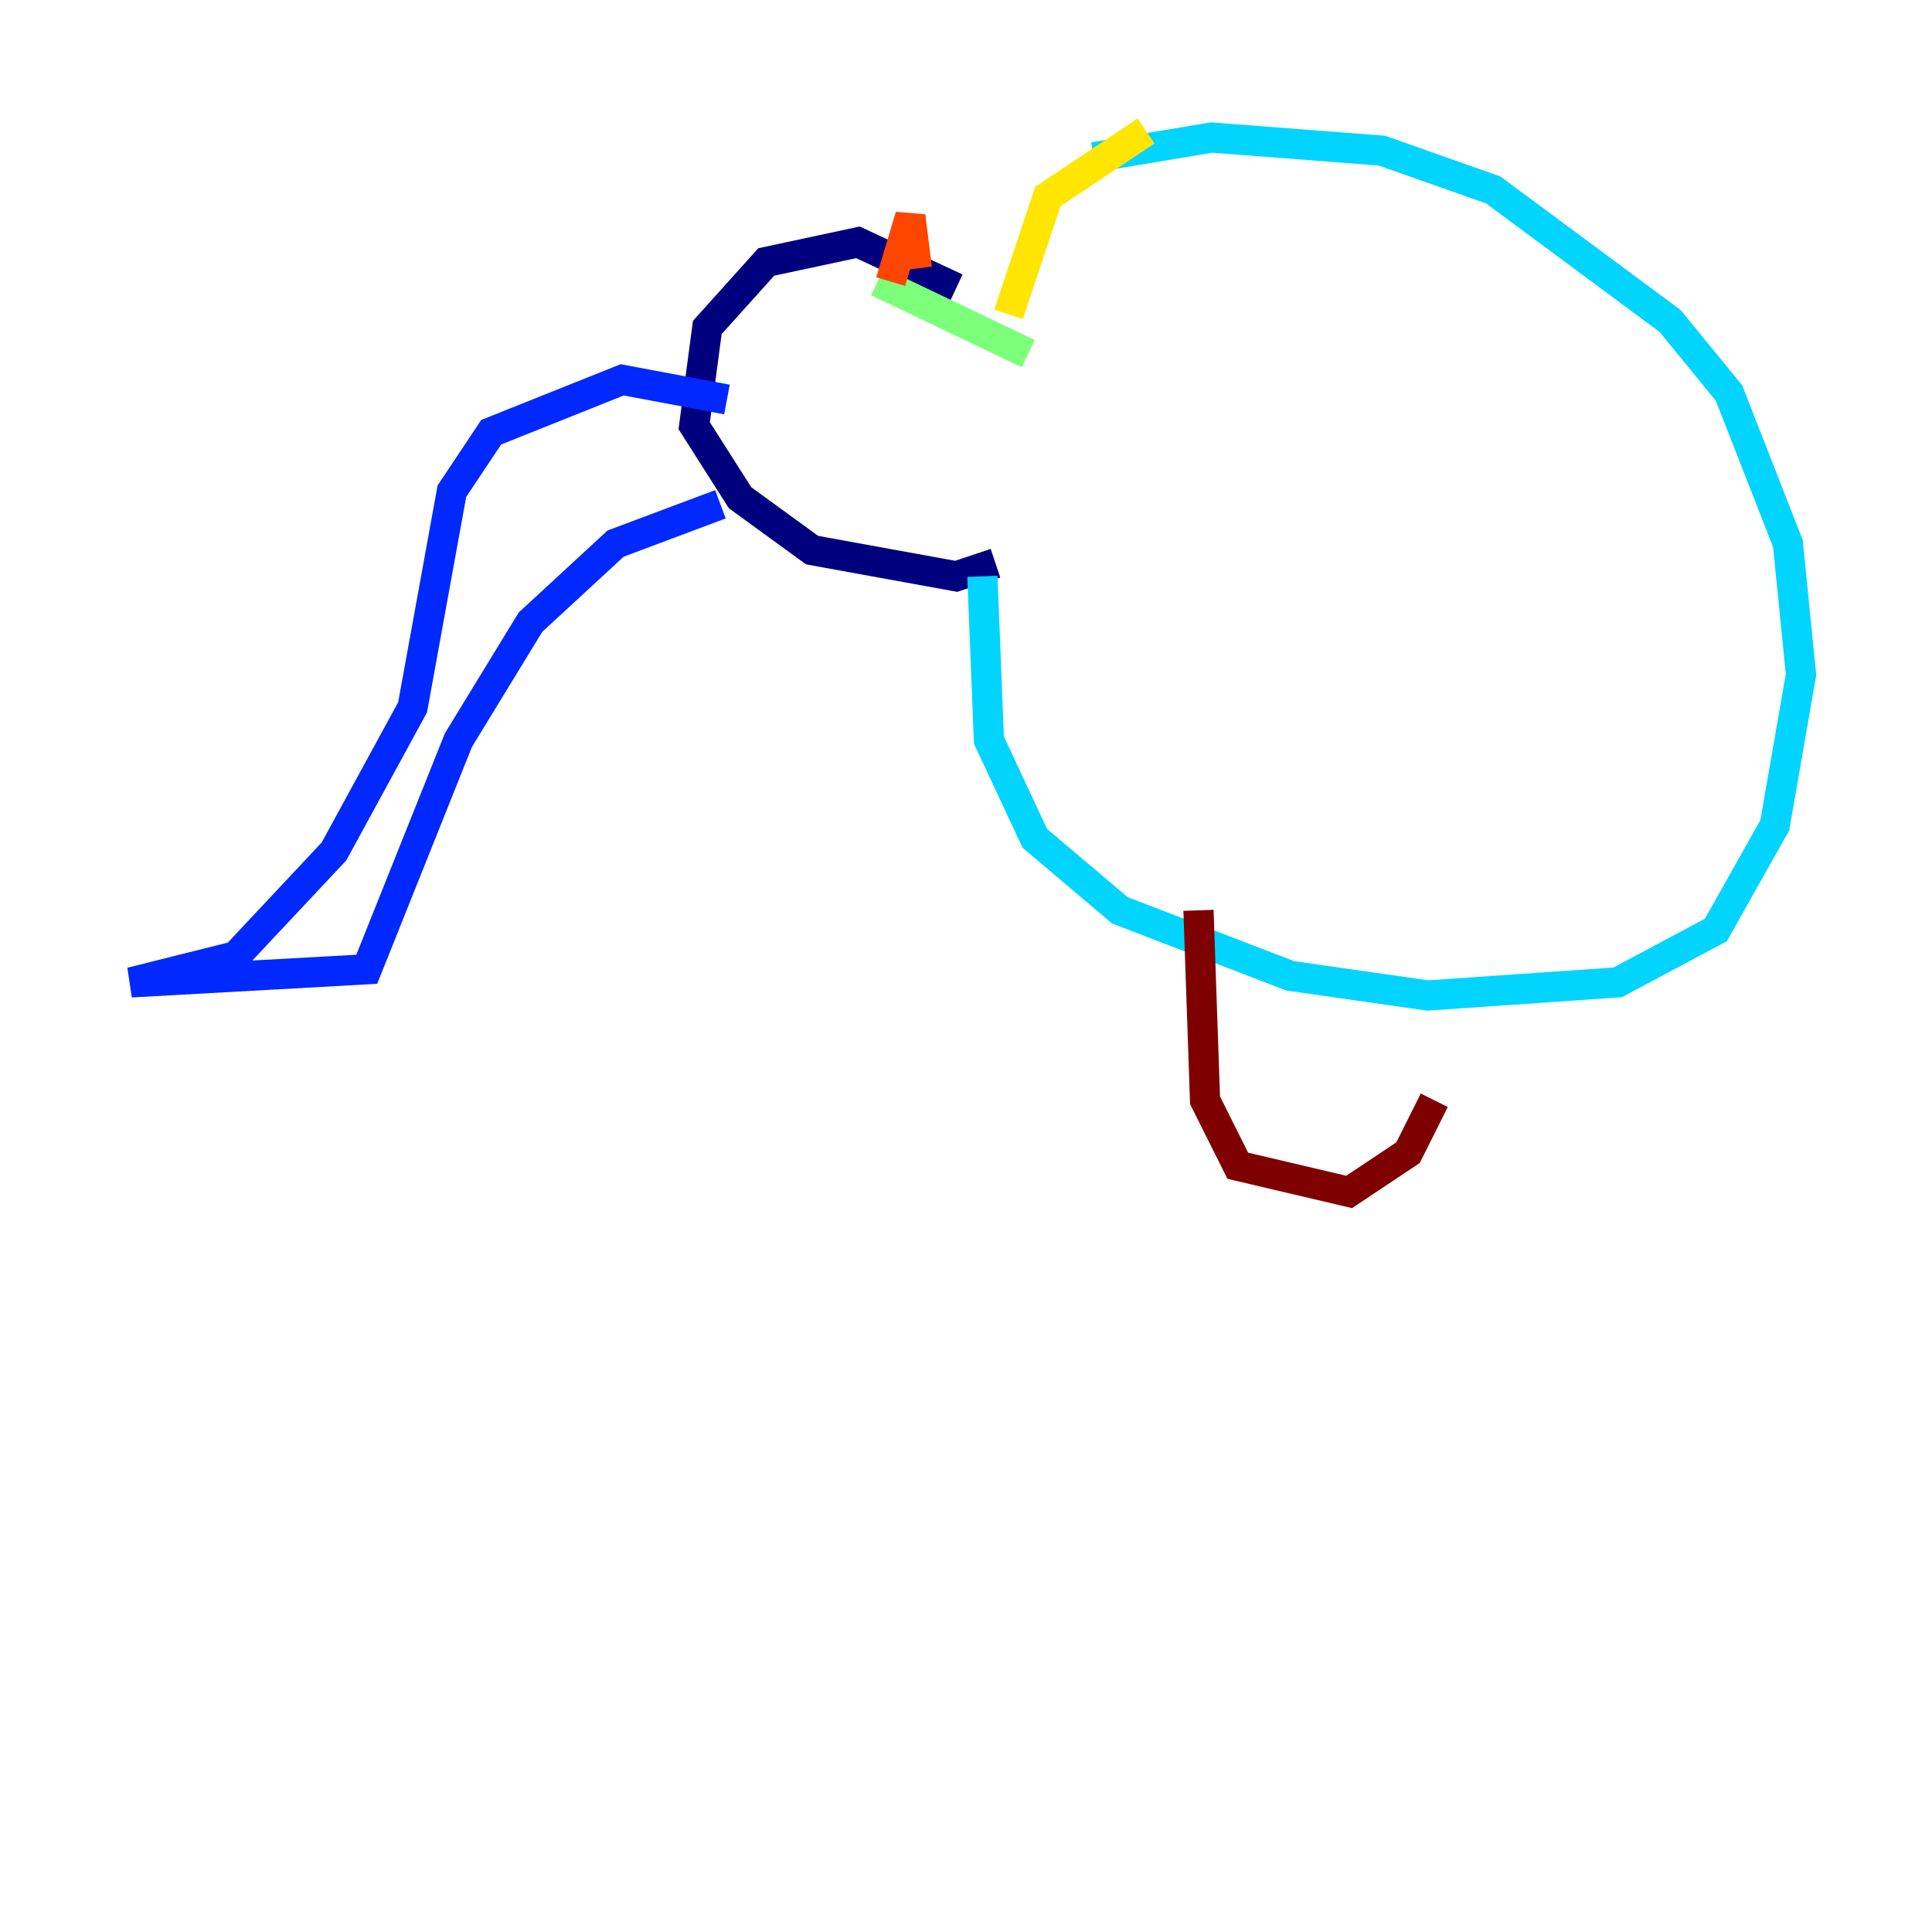 <?xml version="1.0" encoding="utf-8" ?>
<svg baseProfile="tiny" height="128" version="1.2" viewBox="0,0,128,128" width="128" xmlns="http://www.w3.org/2000/svg" xmlns:ev="http://www.w3.org/2001/xml-events" xmlns:xlink="http://www.w3.org/1999/xlink"><defs /><polyline fill="none" points="63.349,19.091 56.841,16.054 50.766,17.356 46.861,21.695 45.993,28.203 49.031,32.976 53.803,36.447 63.349,38.183 65.953,37.315" stroke="#00007f" stroke-width="2" /><polyline fill="none" points="48.163,26.468 41.22,25.166 32.542,28.637 29.939,32.542 27.336,46.861 22.129,56.407 15.62,63.349 8.678,65.085 24.298,64.217 30.373,49.031 35.146,41.22 40.786,36.014 47.729,33.41" stroke="#0028ff" stroke-width="2" /><polyline fill="none" points="65.085,38.183 65.519,49.031 68.556,55.539 74.197,60.312 85.478,64.651 94.59,65.953 107.173,65.085 113.681,61.614 117.586,54.671 119.322,44.691 118.454,36.014 114.549,26.034 110.644,21.261 98.929,12.583 91.552,9.98 80.271,9.112 72.461,10.414" stroke="#00d4ff" stroke-width="2" /><polyline fill="none" points="58.142,18.658 68.122,23.43" stroke="#7cff79" stroke-width="2" /><polyline fill="none" points="75.932,8.678 69.424,13.017 66.82,20.827" stroke="#ffe500" stroke-width="2" /><polyline fill="none" points="59.01,18.658 60.312,14.319 60.746,17.79" stroke="#ff4600" stroke-width="2" /><polyline fill="none" points="79.403,60.312 79.837,72.895 82.007,77.234 89.383,78.969 93.288,76.366 95.024,72.895" stroke="#7f0000" stroke-width="2" /></svg>